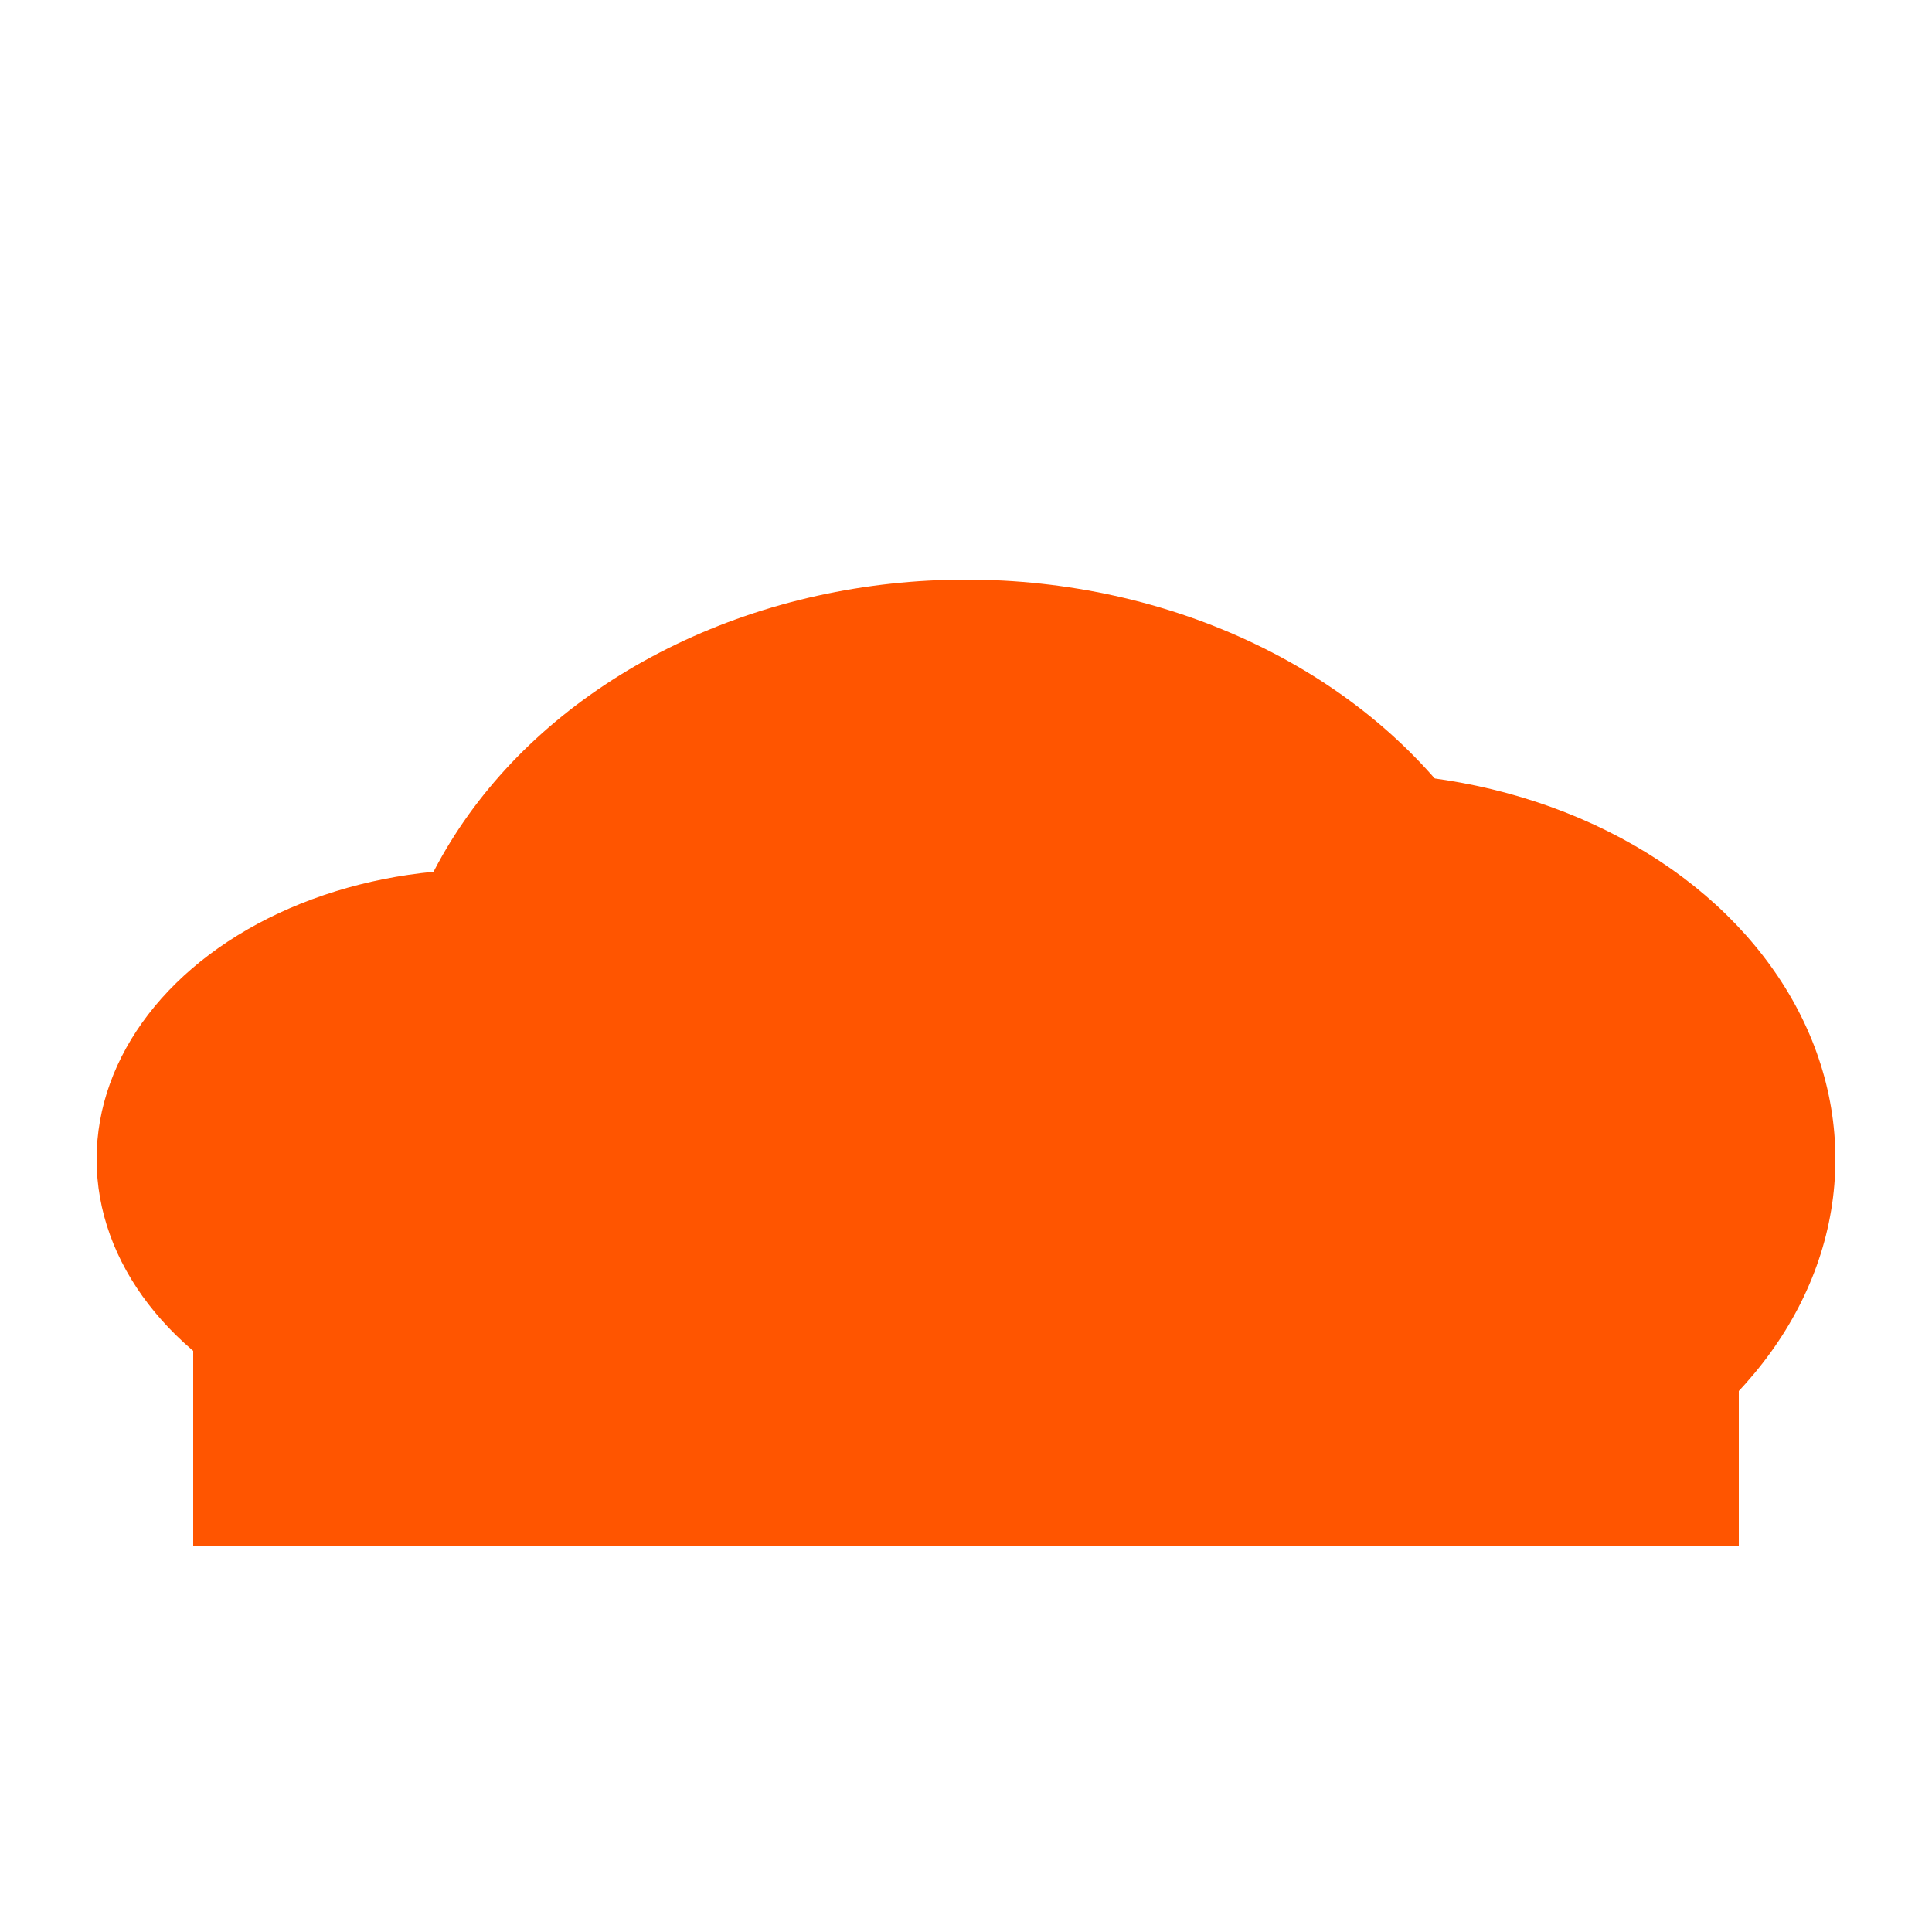 <svg xmlns="http://www.w3.org/2000/svg" viewBox="0 0 100 100">
  <!-- SoundCloud orange cloud -->
  <ellipse cx="70" cy="60" rx="25" ry="20" fill="#FF5500"/>
  <ellipse cx="50" cy="55" rx="30" ry="25" fill="#FF5500"/>
  <ellipse cx="25" cy="60" rx="20" ry="15" fill="#FF5500"/>
  <rect x="10" y="60" width="80" height="20" fill="#FF5500"/>
</svg>



